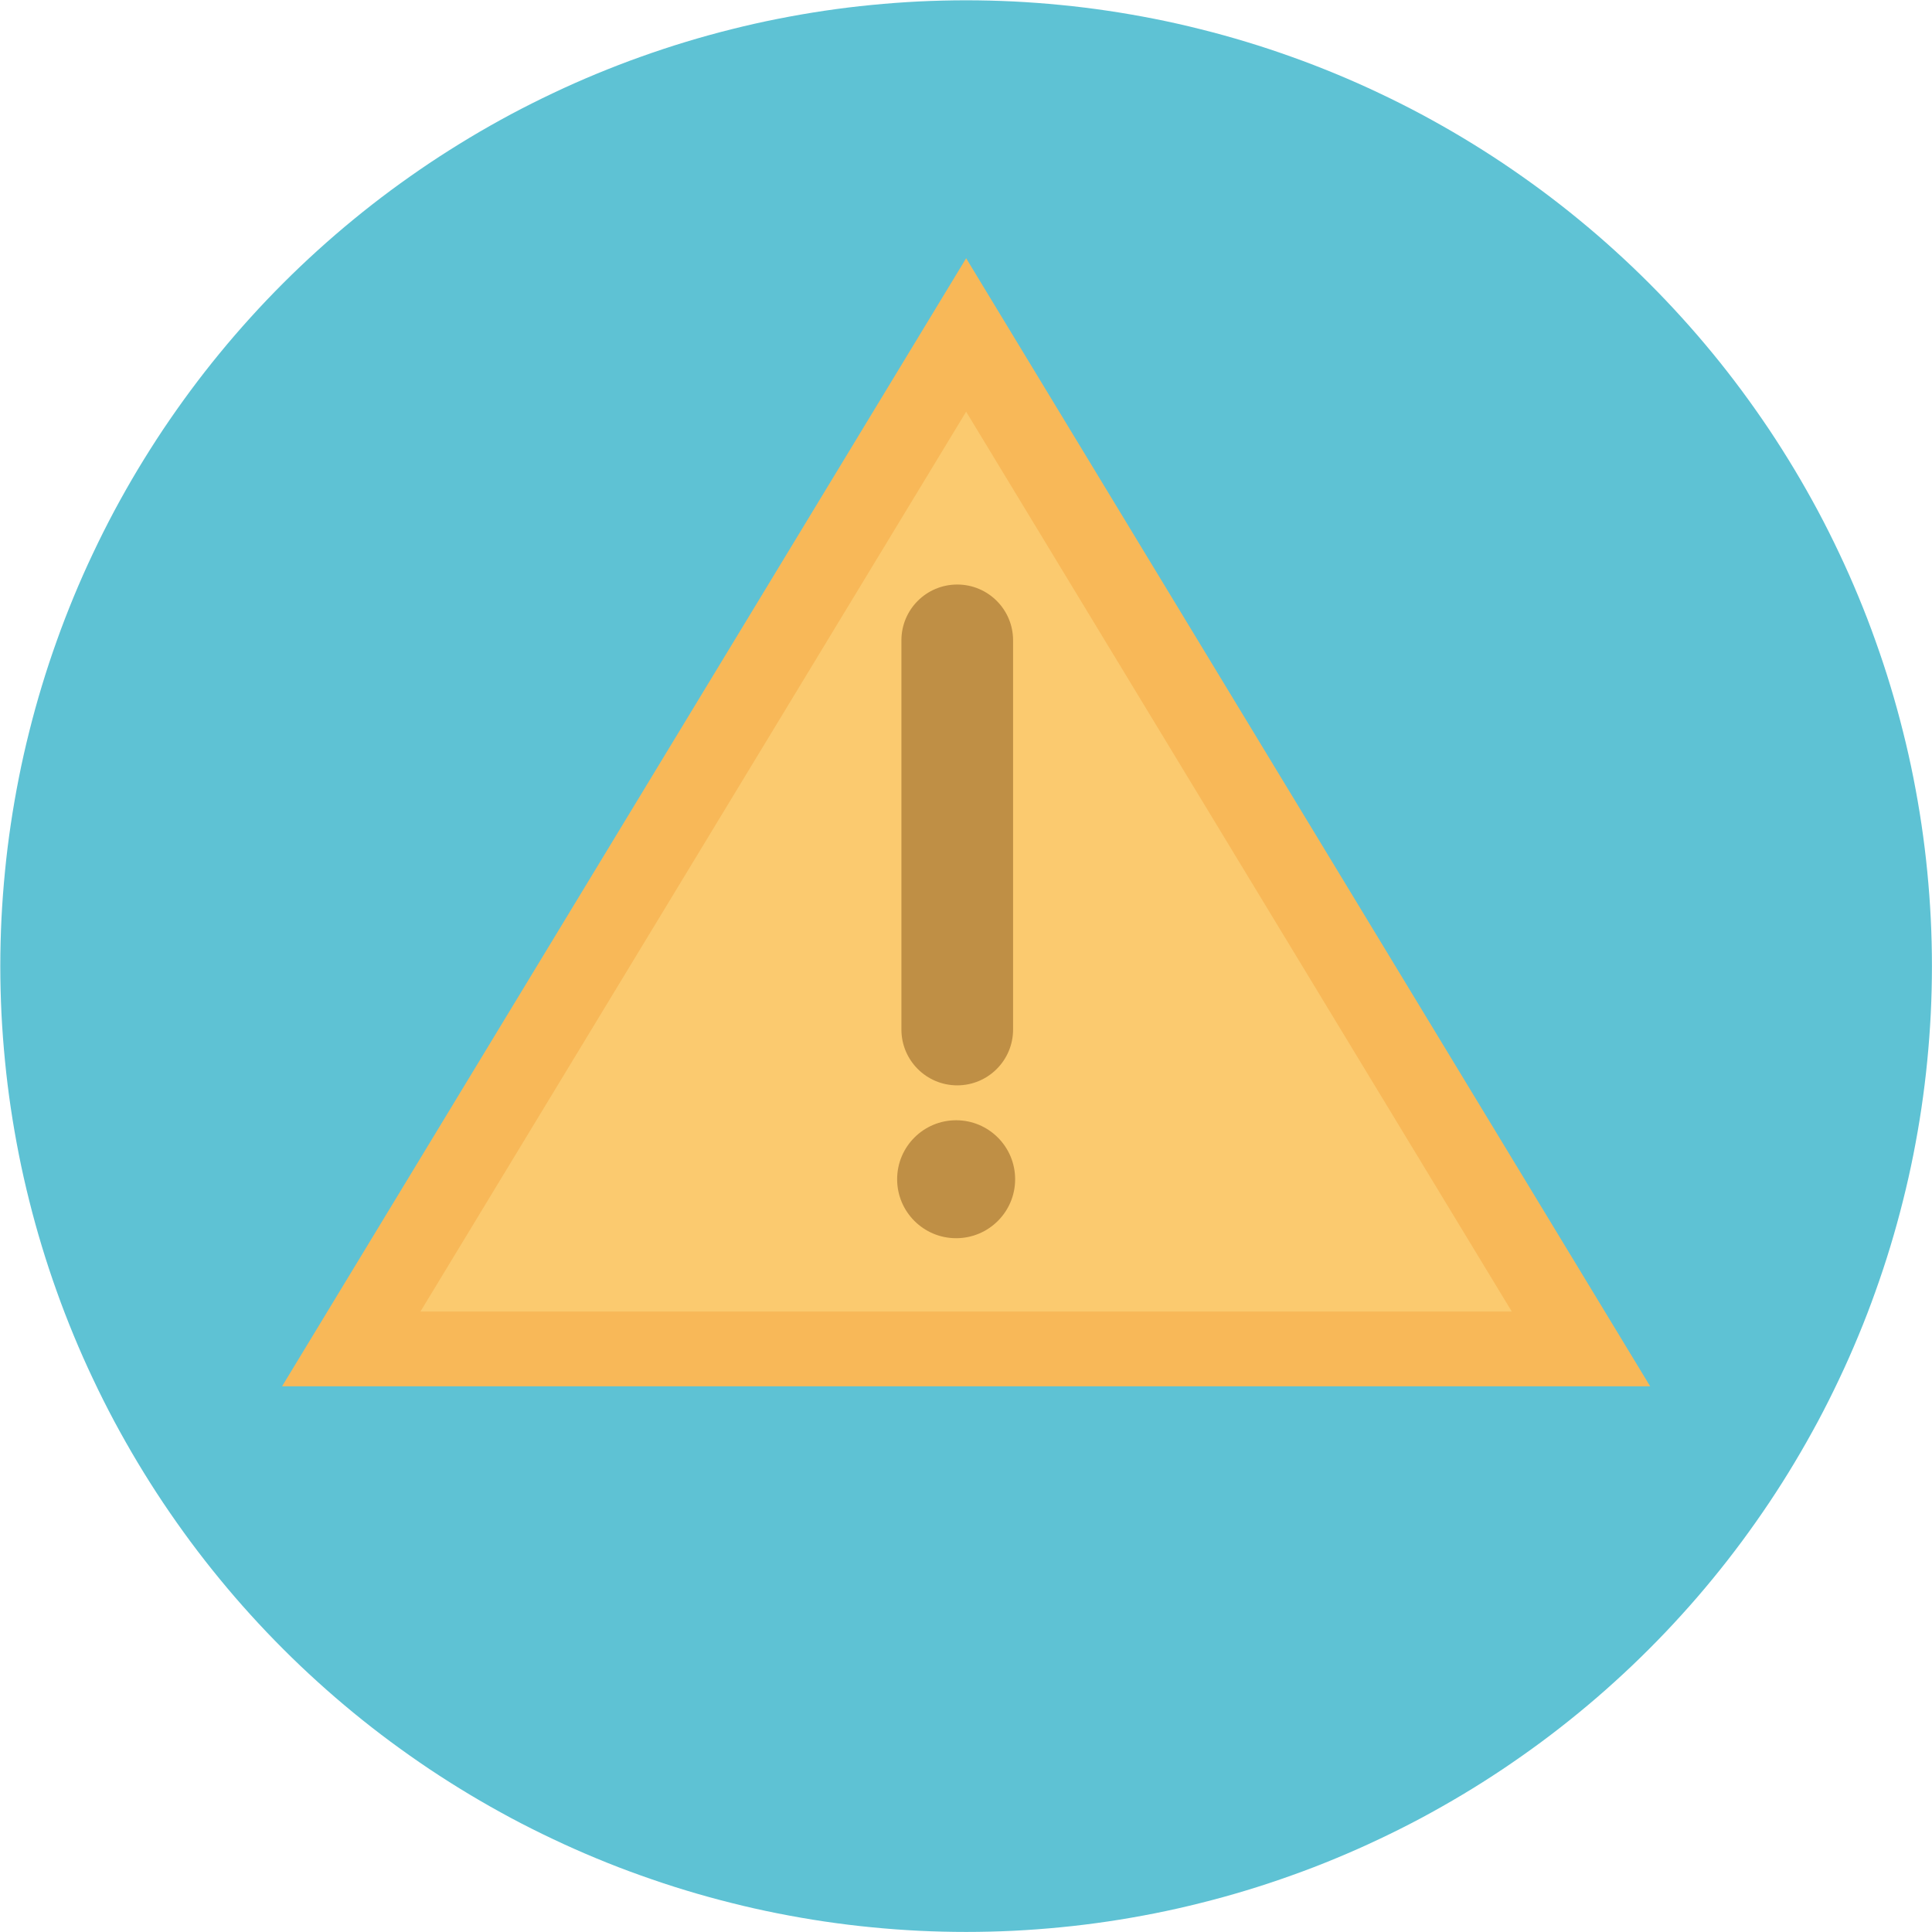 <svg xmlns="http://www.w3.org/2000/svg" xmlns:xlink="http://www.w3.org/1999/xlink" zoomAndPan="magnify" preserveAspectRatio="xMidYMid meet" version="1.0" viewBox="112.5 112.5 150.04 150.04"><defs><clipPath id="197688c20a"><path d="M 112.5 112.5 L 262.5 112.5 L 262.5 262.5 L 112.5 262.5 Z M 112.5 112.5 " clip-rule="nonzero"/></clipPath></defs><g clip-path="url(#197688c20a)"><path fill="#5ec2d4" d="M 262.535 187.531 C 262.535 188.758 262.504 189.984 262.445 191.211 C 262.383 192.438 262.293 193.66 262.172 194.883 C 262.055 196.102 261.902 197.32 261.723 198.535 C 261.543 199.75 261.332 200.957 261.094 202.164 C 260.855 203.367 260.586 204.562 260.285 205.754 C 259.988 206.945 259.66 208.129 259.305 209.301 C 258.949 210.477 258.562 211.641 258.148 212.797 C 257.738 213.953 257.297 215.098 256.824 216.234 C 256.355 217.367 255.859 218.488 255.332 219.598 C 254.809 220.707 254.258 221.805 253.68 222.887 C 253.098 223.969 252.496 225.035 251.863 226.09 C 251.234 227.145 250.574 228.18 249.895 229.199 C 249.211 230.219 248.504 231.223 247.773 232.211 C 247.043 233.195 246.289 234.164 245.508 235.113 C 244.73 236.062 243.93 236.992 243.105 237.898 C 242.281 238.809 241.434 239.699 240.566 240.566 C 239.699 241.434 238.809 242.281 237.898 243.105 C 236.992 243.93 236.062 244.73 235.113 245.508 C 234.164 246.289 233.195 247.043 232.211 247.773 C 231.223 248.504 230.219 249.211 229.199 249.895 C 228.18 250.574 227.145 251.234 226.09 251.863 C 225.035 252.496 223.969 253.098 222.887 253.68 C 221.805 254.258 220.707 254.809 219.598 255.332 C 218.488 255.859 217.367 256.355 216.234 256.824 C 215.098 257.297 213.953 257.738 212.797 258.148 C 211.641 258.562 210.477 258.949 209.301 259.305 C 208.129 259.66 206.945 259.988 205.754 260.285 C 204.562 260.586 203.367 260.855 202.164 261.094 C 200.957 261.332 199.75 261.543 198.535 261.723 C 197.32 261.902 196.102 262.055 194.883 262.172 C 193.66 262.293 192.438 262.383 191.211 262.445 C 189.984 262.504 188.758 262.535 187.531 262.535 C 186.301 262.535 185.074 262.504 183.848 262.445 C 182.621 262.383 181.398 262.293 180.176 262.172 C 178.957 262.055 177.738 261.902 176.523 261.723 C 175.309 261.543 174.102 261.332 172.898 261.094 C 171.691 260.855 170.496 260.586 169.305 260.285 C 168.113 259.988 166.93 259.66 165.758 259.305 C 164.582 258.949 163.418 258.562 162.262 258.148 C 161.105 257.738 159.961 257.297 158.824 256.824 C 157.691 256.355 156.57 255.859 155.461 255.332 C 154.352 254.809 153.254 254.258 152.172 253.68 C 151.09 253.098 150.023 252.496 148.969 251.863 C 147.918 251.234 146.879 250.574 145.859 249.895 C 144.84 249.211 143.836 248.504 142.848 247.773 C 141.863 247.043 140.895 246.289 139.945 245.508 C 138.996 244.73 138.07 243.93 137.16 243.105 C 136.25 242.281 135.359 241.434 134.492 240.566 C 133.625 239.699 132.777 238.809 131.953 237.898 C 131.129 236.992 130.328 236.062 129.551 235.113 C 128.77 234.164 128.016 233.195 127.285 232.211 C 126.555 231.223 125.848 230.219 125.164 229.199 C 124.484 228.18 123.828 227.145 123.195 226.09 C 122.562 225.035 121.961 223.969 121.379 222.887 C 120.801 221.805 120.25 220.707 119.727 219.598 C 119.199 218.488 118.703 217.367 118.234 216.234 C 117.766 215.098 117.32 213.953 116.91 212.797 C 116.496 211.641 116.109 210.477 115.754 209.301 C 115.398 208.129 115.07 206.945 114.773 205.754 C 114.473 204.562 114.203 203.367 113.965 202.164 C 113.727 200.957 113.516 199.75 113.336 198.535 C 113.156 197.32 113.004 196.102 112.887 194.883 C 112.766 193.66 112.676 192.438 112.613 191.211 C 112.555 189.984 112.523 188.758 112.523 187.531 C 112.523 186.301 112.555 185.074 112.613 183.848 C 112.676 182.621 112.766 181.398 112.887 180.176 C 113.004 178.957 113.156 177.738 113.336 176.523 C 113.516 175.309 113.727 174.102 113.965 172.898 C 114.203 171.691 114.473 170.496 114.773 169.305 C 115.07 168.113 115.398 166.93 115.754 165.758 C 116.109 164.582 116.496 163.418 116.91 162.262 C 117.32 161.105 117.766 159.961 118.234 158.824 C 118.703 157.691 119.199 156.57 119.727 155.461 C 120.25 154.352 120.801 153.254 121.379 152.172 C 121.961 151.09 122.562 150.023 123.195 148.969 C 123.828 147.918 124.484 146.879 125.164 145.859 C 125.848 144.84 126.555 143.836 127.285 142.848 C 128.016 141.863 128.77 140.895 129.551 139.945 C 130.328 138.996 131.129 138.07 131.953 137.16 C 132.777 136.25 133.625 135.359 134.492 134.492 C 135.359 133.625 136.25 132.777 137.16 131.953 C 138.07 131.129 138.996 130.328 139.945 129.551 C 140.895 128.77 141.863 128.016 142.848 127.285 C 143.836 126.555 144.84 125.848 145.859 125.164 C 146.879 124.484 147.918 123.828 148.969 123.195 C 150.023 122.562 151.09 121.961 152.172 121.379 C 153.254 120.801 154.352 120.25 155.461 119.727 C 156.57 119.199 157.691 118.703 158.824 118.234 C 159.961 117.766 161.105 117.32 162.262 116.91 C 163.418 116.496 164.582 116.109 165.758 115.754 C 166.93 115.398 168.113 115.07 169.305 114.773 C 170.496 114.473 171.691 114.203 172.898 113.965 C 174.102 113.727 175.309 113.516 176.523 113.336 C 177.738 113.156 178.957 113.004 180.176 112.887 C 181.398 112.766 182.621 112.676 183.848 112.613 C 185.074 112.555 186.301 112.523 187.531 112.523 C 188.758 112.523 189.984 112.555 191.211 112.613 C 192.438 112.676 193.66 112.766 194.883 112.887 C 196.102 113.004 197.32 113.156 198.535 113.336 C 199.75 113.516 200.957 113.727 202.164 113.965 C 203.367 114.203 204.562 114.473 205.754 114.773 C 206.945 115.07 208.129 115.398 209.301 115.754 C 210.477 116.109 211.641 116.496 212.797 116.91 C 213.953 117.32 215.098 117.766 216.234 118.234 C 217.367 118.703 218.488 119.199 219.598 119.727 C 220.707 120.25 221.805 120.801 222.887 121.379 C 223.969 121.961 225.035 122.562 226.09 123.195 C 227.145 123.828 228.18 124.484 229.199 125.164 C 230.219 125.848 231.223 126.555 232.211 127.285 C 233.195 128.016 234.164 128.77 235.113 129.551 C 236.062 130.328 236.992 131.129 237.898 131.953 C 238.809 132.777 239.699 133.625 240.566 134.492 C 241.434 135.359 242.281 136.25 243.105 137.16 C 243.93 138.07 244.73 138.996 245.508 139.945 C 246.289 140.895 247.043 141.863 247.773 142.848 C 248.504 143.836 249.211 144.84 249.895 145.859 C 250.574 146.879 251.234 147.918 251.863 148.969 C 252.496 150.023 253.098 151.09 253.68 152.172 C 254.258 153.254 254.809 154.352 255.332 155.461 C 255.859 156.57 256.355 157.691 256.824 158.824 C 257.297 159.961 257.738 161.105 258.148 162.262 C 258.562 163.418 258.949 164.582 259.305 165.758 C 259.66 166.93 259.988 168.113 260.285 169.305 C 260.586 170.496 260.855 171.691 261.094 172.898 C 261.332 174.102 261.543 175.309 261.723 176.523 C 261.902 177.738 262.055 178.957 262.172 180.176 C 262.293 181.398 262.383 182.621 262.445 183.848 C 262.504 185.074 262.535 186.301 262.535 187.531 Z M 262.535 187.531 " fill-opacity="1" fill-rule="nonzero"/></g><path fill="#f8b858" d="M 240.652 220.16 L 187.531 132.555 L 134.406 220.16 Z M 240.652 220.16 " fill-opacity="1" fill-rule="nonzero"/><path fill="#fbca6f" d="M 229.906 214.355 L 187.531 144.473 L 145.152 214.355 Z M 229.906 214.355 " fill-opacity="1" fill-rule="nonzero"/><path fill="#bf8f45" d="M 191.176 192.453 C 191.176 194.848 189.234 196.789 186.84 196.789 C 184.445 196.789 182.504 194.848 182.504 192.453 L 182.504 162.23 C 182.504 159.832 184.445 157.895 186.84 157.895 C 189.234 157.895 191.176 159.832 191.176 162.23 Z M 191.176 192.453 " fill-opacity="1" fill-rule="nonzero"/><path fill="#bf8f45" d="M 191.336 204.082 C 191.336 206.609 189.285 208.66 186.754 208.66 C 184.223 208.66 182.172 206.609 182.172 204.082 C 182.172 201.551 184.223 199.5 186.754 199.5 C 189.285 199.5 191.336 201.551 191.336 204.082 Z M 191.336 204.082 " fill-opacity="1" fill-rule="nonzero"/></svg>
